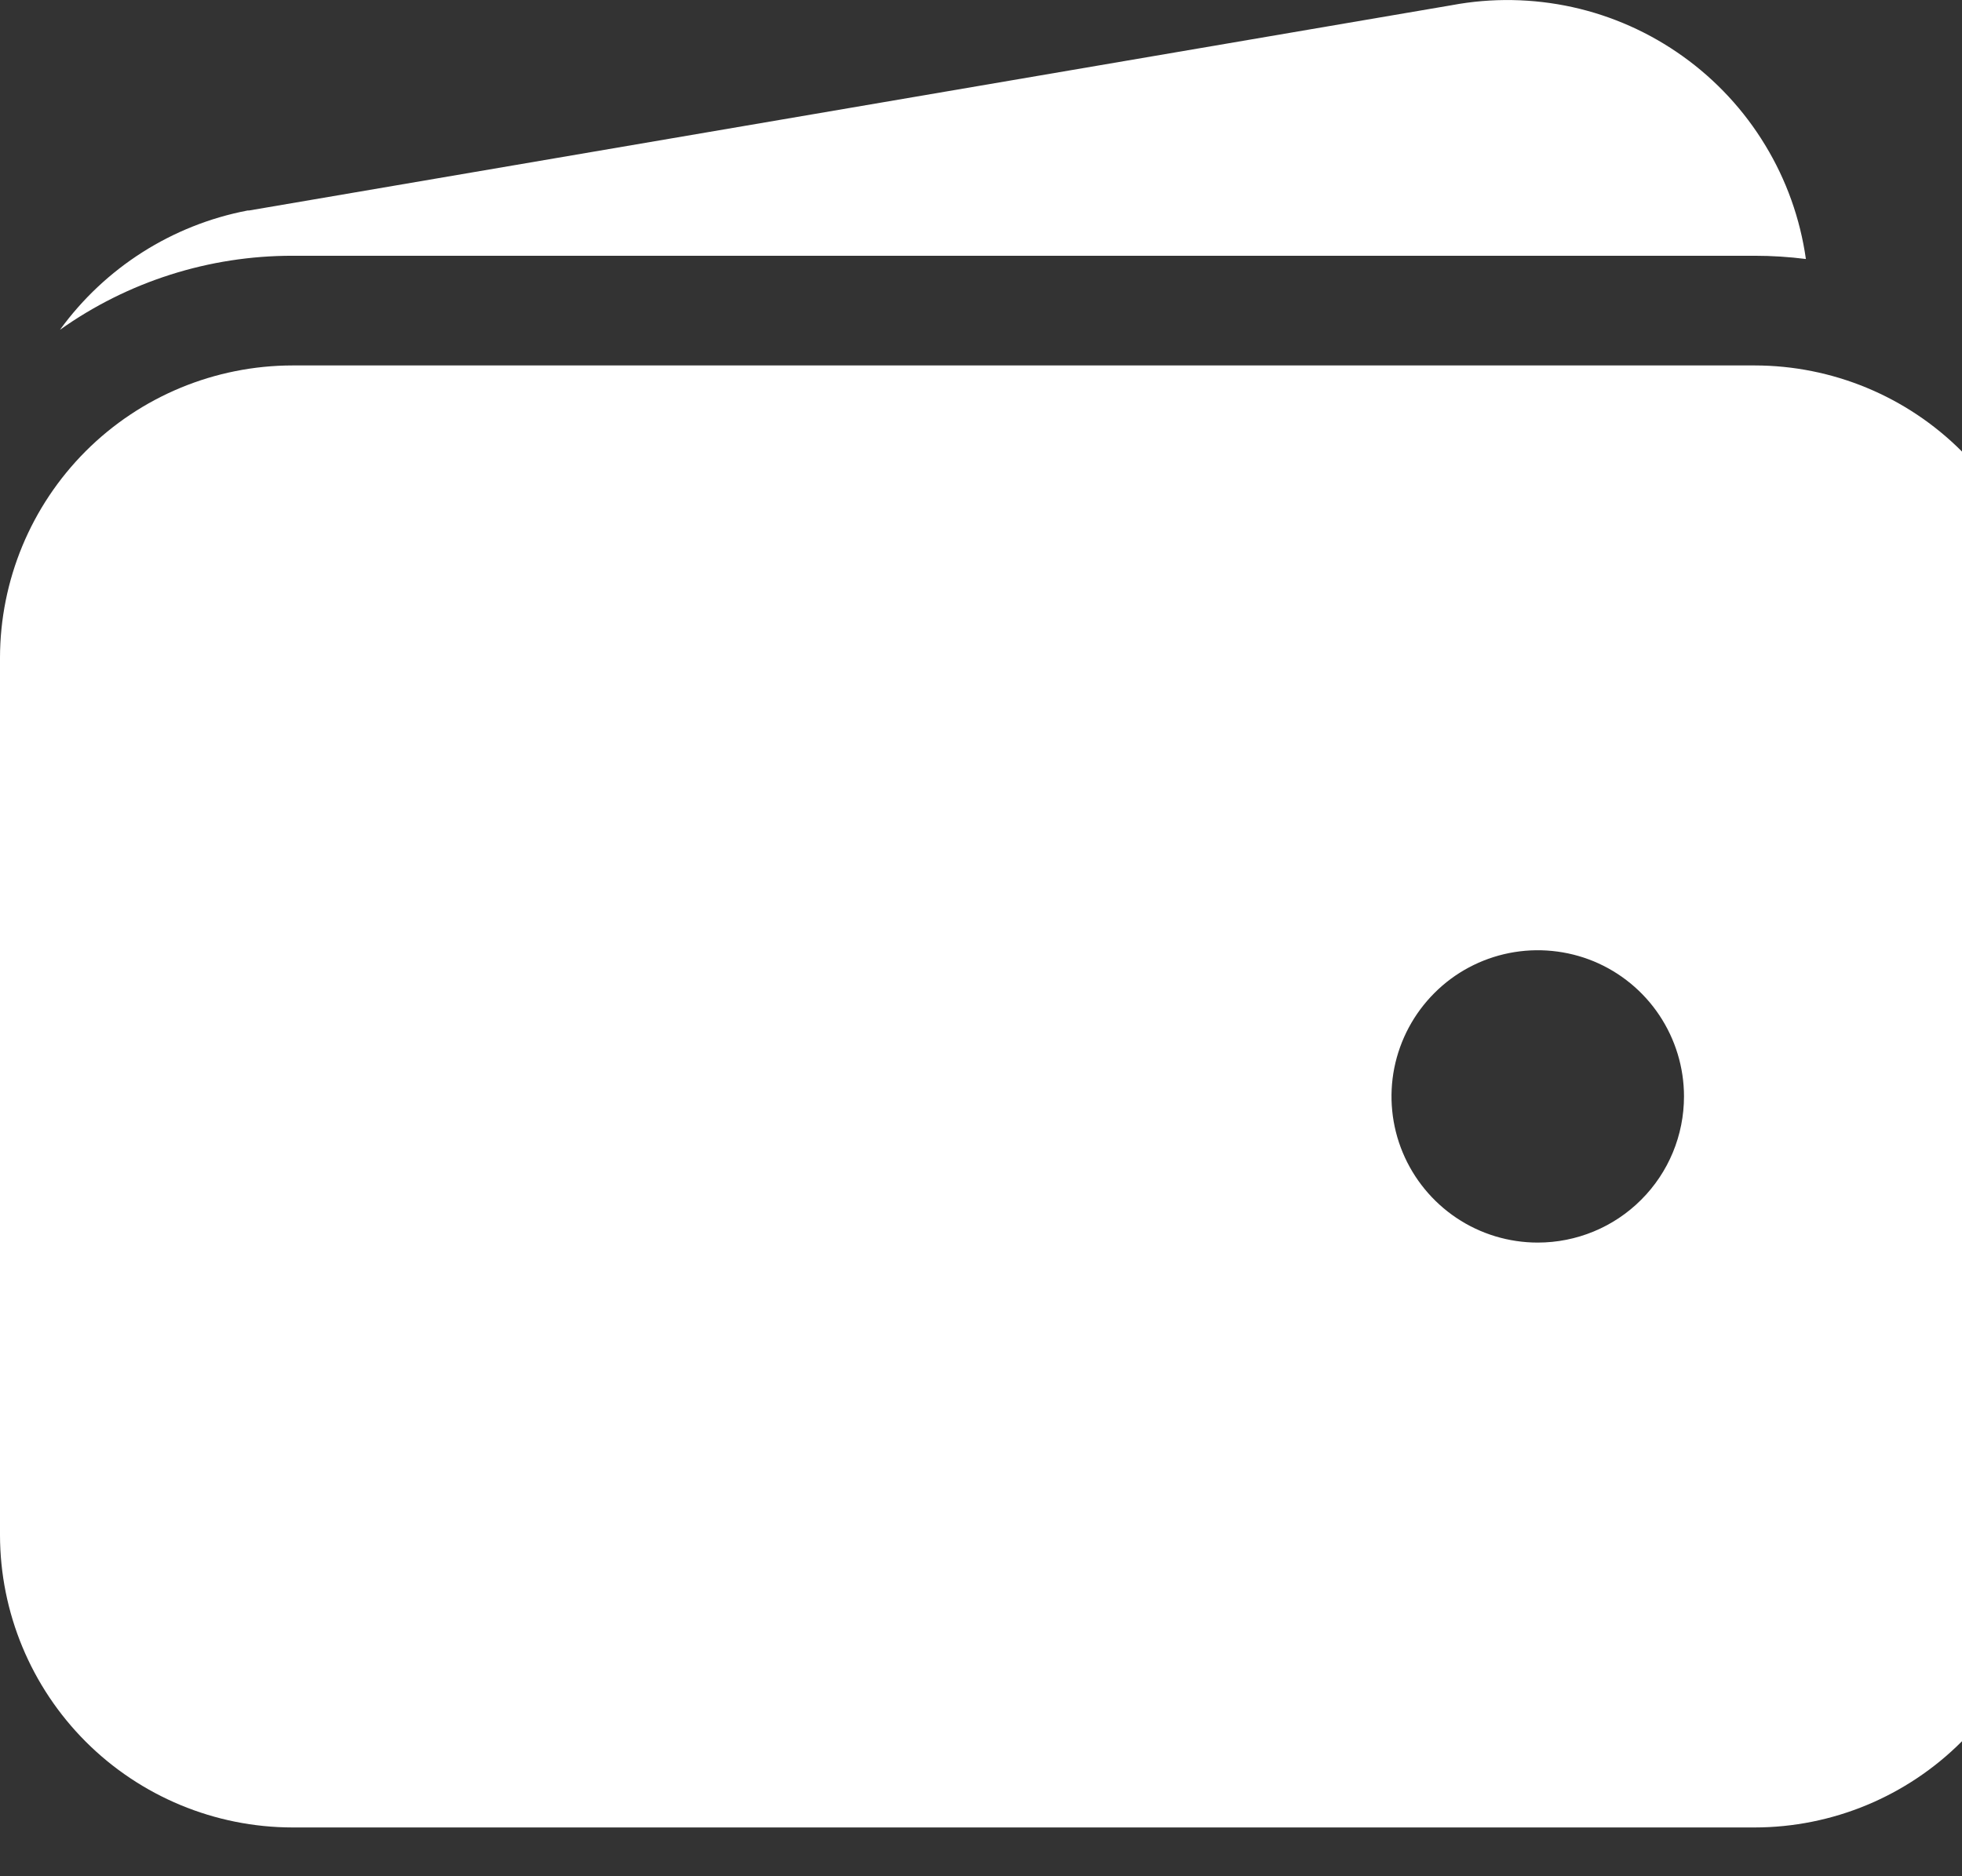 <svg xmlns="http://www.w3.org/2000/svg" width="23" height="22" viewBox="0 0 23 22" fill="none">
  <rect x="0" y="0" width="23" height="22" fill="#333333" stroke="none"/>
  <path d="M3.429 2.999H20.571C20.772 2.999 20.972 3.012 21.17 3.037C21.103 2.564 20.941 2.11 20.693 1.702C20.446 1.294 20.118 0.94 19.73 0.662C19.342 0.384 18.902 0.187 18.436 0.084C17.969 -0.019 17.487 -0.027 17.018 0.061L2.92 2.468H2.904C2.019 2.637 1.232 3.138 0.703 3.867C1.499 3.301 2.452 2.998 3.429 2.999ZM20.571 4.285H3.429C2.52 4.286 1.648 4.647 1.005 5.29C0.363 5.933 0.001 6.804 0 7.713V17.999C0.001 18.908 0.363 19.779 1.005 20.422C1.648 21.065 2.52 21.427 3.429 21.428H20.571C21.48 21.427 22.352 21.065 22.995 20.422C23.637 19.779 23.999 18.908 24 17.999V7.713C23.999 6.804 23.637 5.933 22.995 5.29C22.352 4.647 21.48 4.286 20.571 4.285ZM18.027 14.57C17.688 14.57 17.356 14.47 17.074 14.281C16.793 14.093 16.573 13.825 16.443 13.512C16.313 13.199 16.279 12.854 16.345 12.522C16.412 12.189 16.575 11.884 16.815 11.644C17.054 11.404 17.36 11.241 17.692 11.175C18.025 11.109 18.37 11.143 18.683 11.272C18.996 11.402 19.264 11.622 19.452 11.904C19.64 12.186 19.741 12.517 19.741 12.856C19.741 13.311 19.561 13.747 19.239 14.068C18.918 14.39 18.481 14.57 18.027 14.57Z" fill="white"/>
</svg>